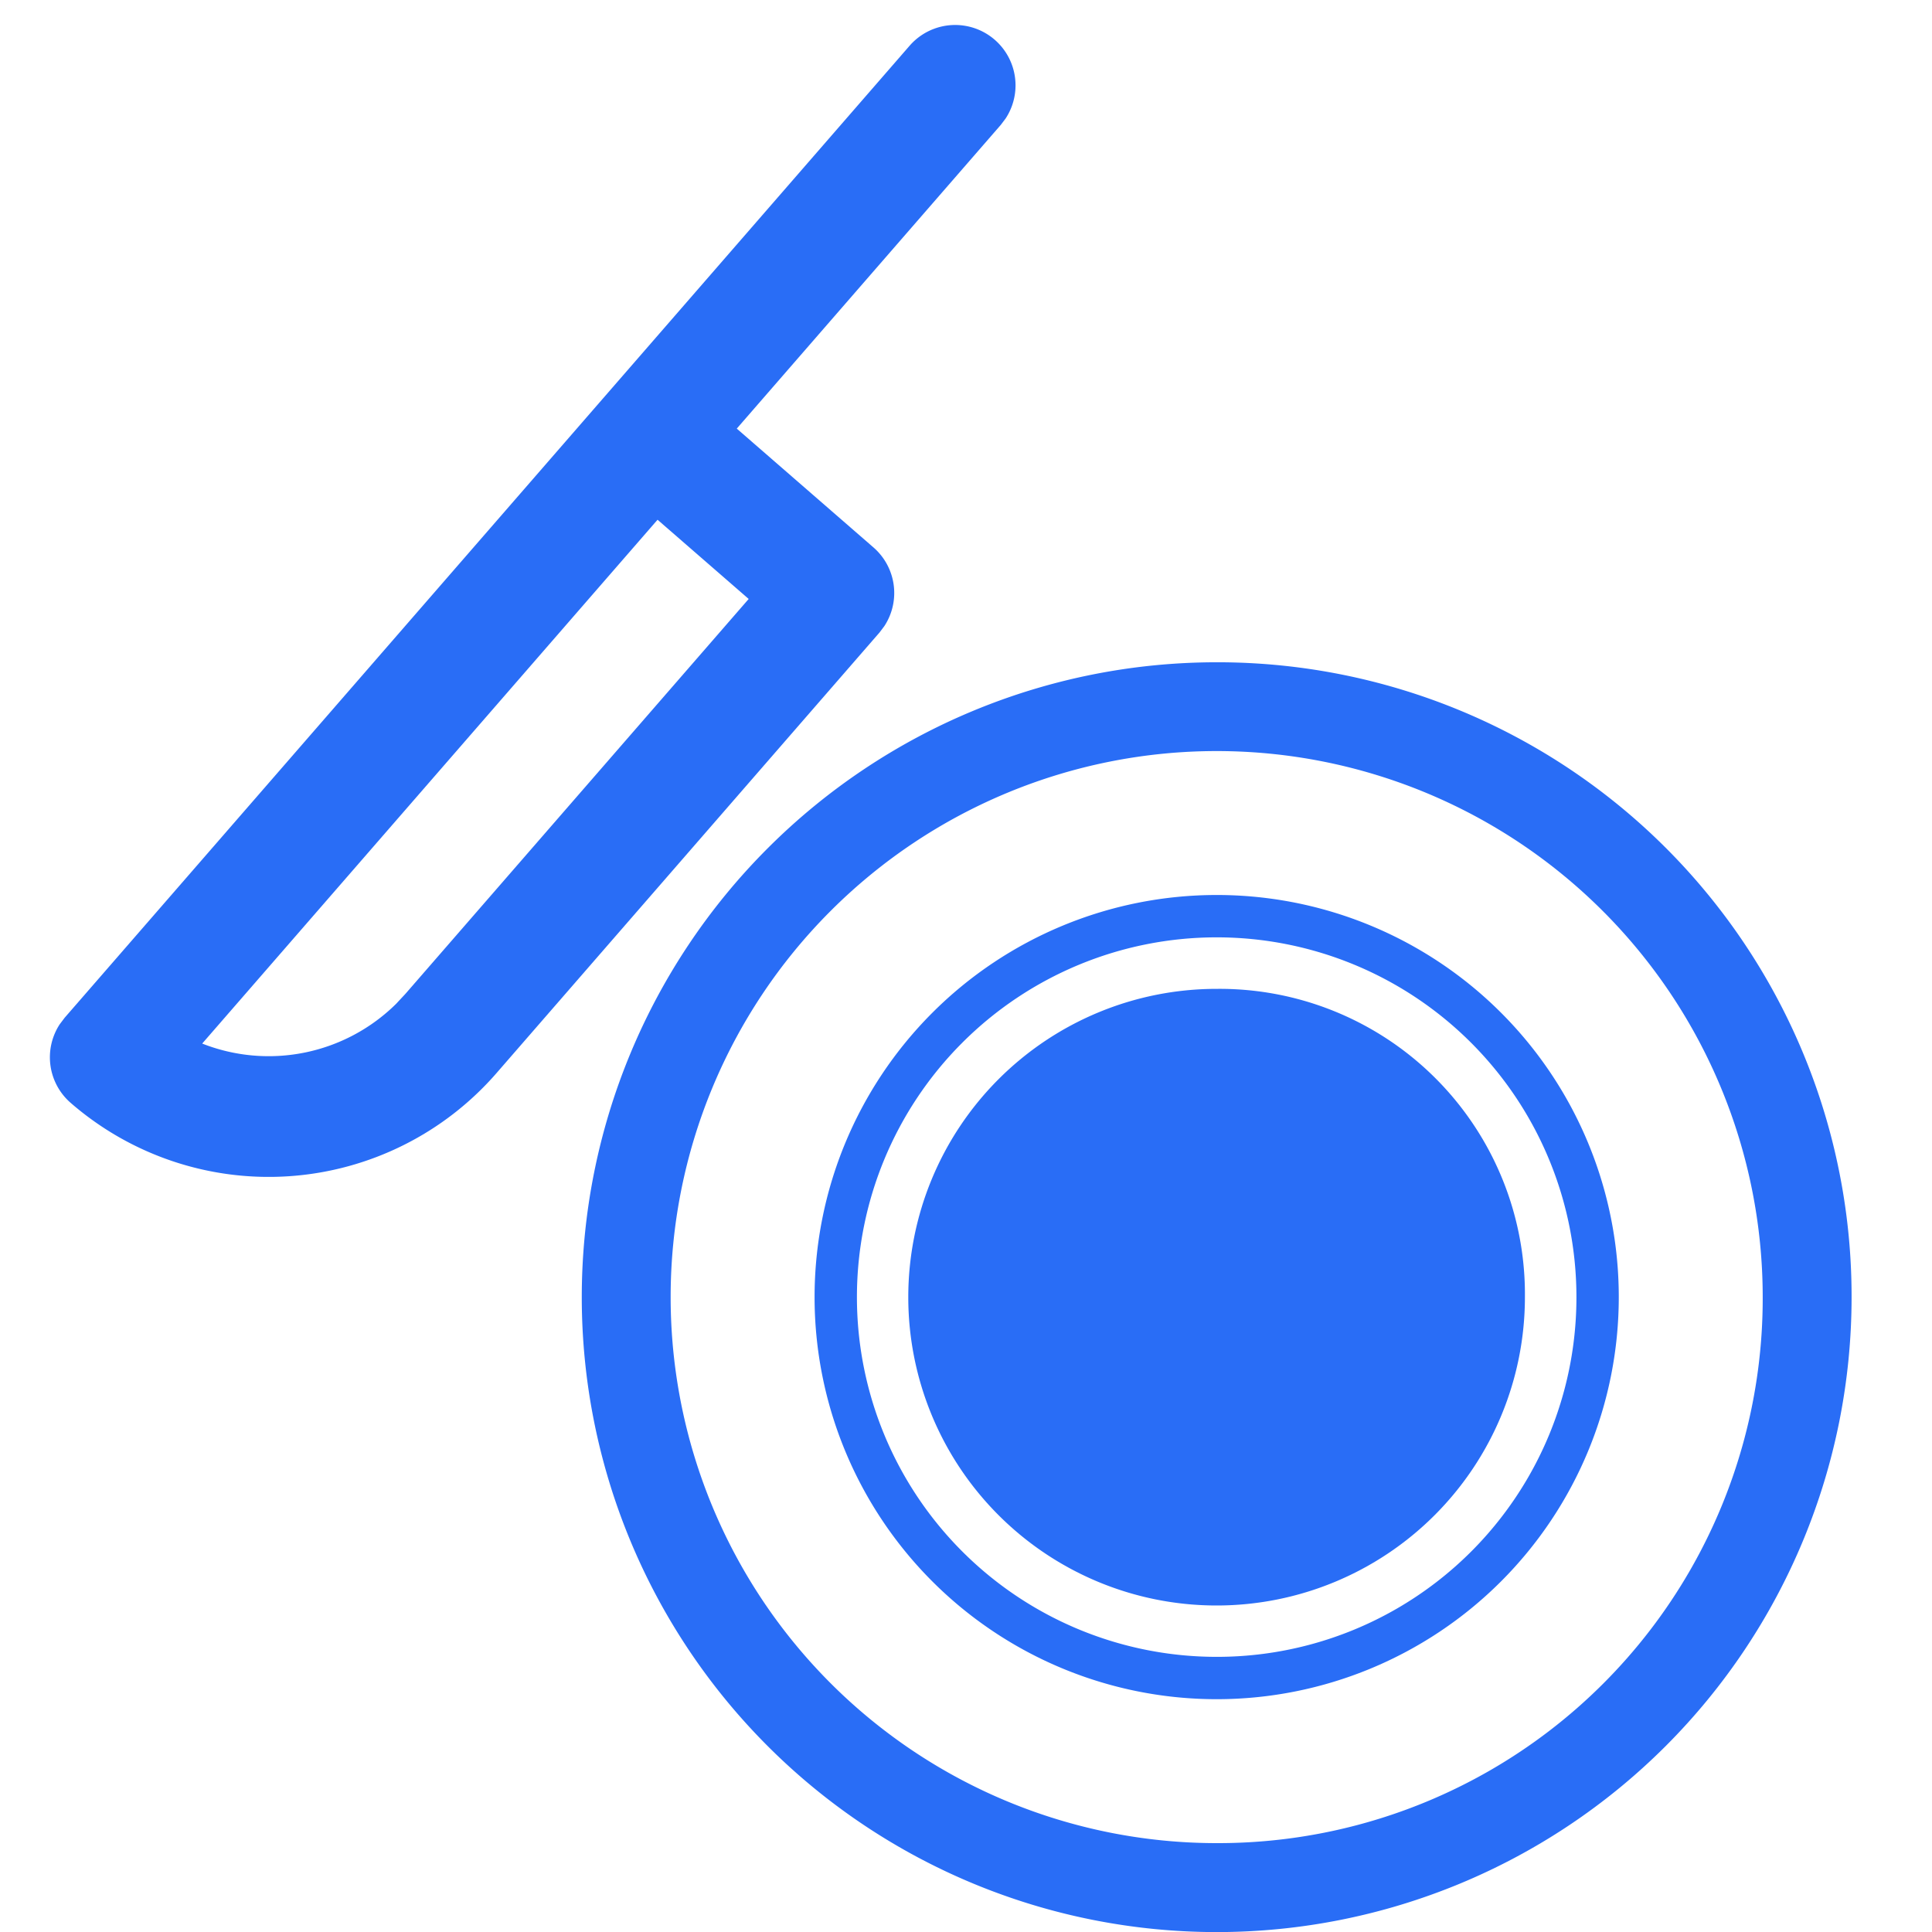 <svg xmlns="http://www.w3.org/2000/svg" width="24" height="24" viewBox="0 0 24 24">
  <g id="Corneal_Harvesting" data-name="Corneal Harvesting" transform="translate(-62 -644)">
    <rect id="Rectangle_6711" data-name="Rectangle 6711" width="24" height="24" transform="translate(62 644)" fill="#296df6" opacity="0"/>
    <g id="Group_16451" data-name="Group 16451" transform="translate(5.227 6.227)">
      <path id="Path_37987" data-name="Path 37987" d="M17.995,13a4.995,4.995,0,1,0,4.995,4.995A4.993,4.993,0,0,0,17.995,13Zm0,9.464a4.469,4.469,0,1,1,4.469-4.469A4.465,4.465,0,0,1,17.995,22.464Z" transform="translate(53.892 635.891)" fill="#296df6"/>
      <path id="Path_37988" data-name="Path 37988" d="M30.83,27a3.83,3.83,0,1,0,3.83,3.83A3.793,3.793,0,0,0,30.83,27Zm-2.3,3.83Z" transform="translate(41.056 623.057)" fill="#296df6"/>
      <path id="Path_37989" data-name="Path 37989" d="M9.887,2a7.887,7.887,0,1,0,7.887,7.887A7.876,7.876,0,0,0,9.887,2Zm0,14.669a6.783,6.783,0,1,1,6.783-6.783A6.765,6.765,0,0,1,9.887,16.669Z" transform="translate(62 644)" fill="#296df6"/>
    </g>
    <path id="Path_37991" data-name="Path 37991" d="M18.25,3.25a.75.75,0,0,1,.743.648L19,4V20a.75.75,0,0,1-1.493.1L17.5,20V15H15.25a.75.75,0,0,1-.743-.648l-.007-.1V7A3.75,3.75,0,0,1,18.25,3.25ZM17.5,13.5V4.878a2.252,2.252,0,0,0-1.494,1.951L16,7v6.5h1.5v0Z" transform="translate(74.519 672.126) rotate(-139)" fill="#296df6"/>
  </g>
</svg>
